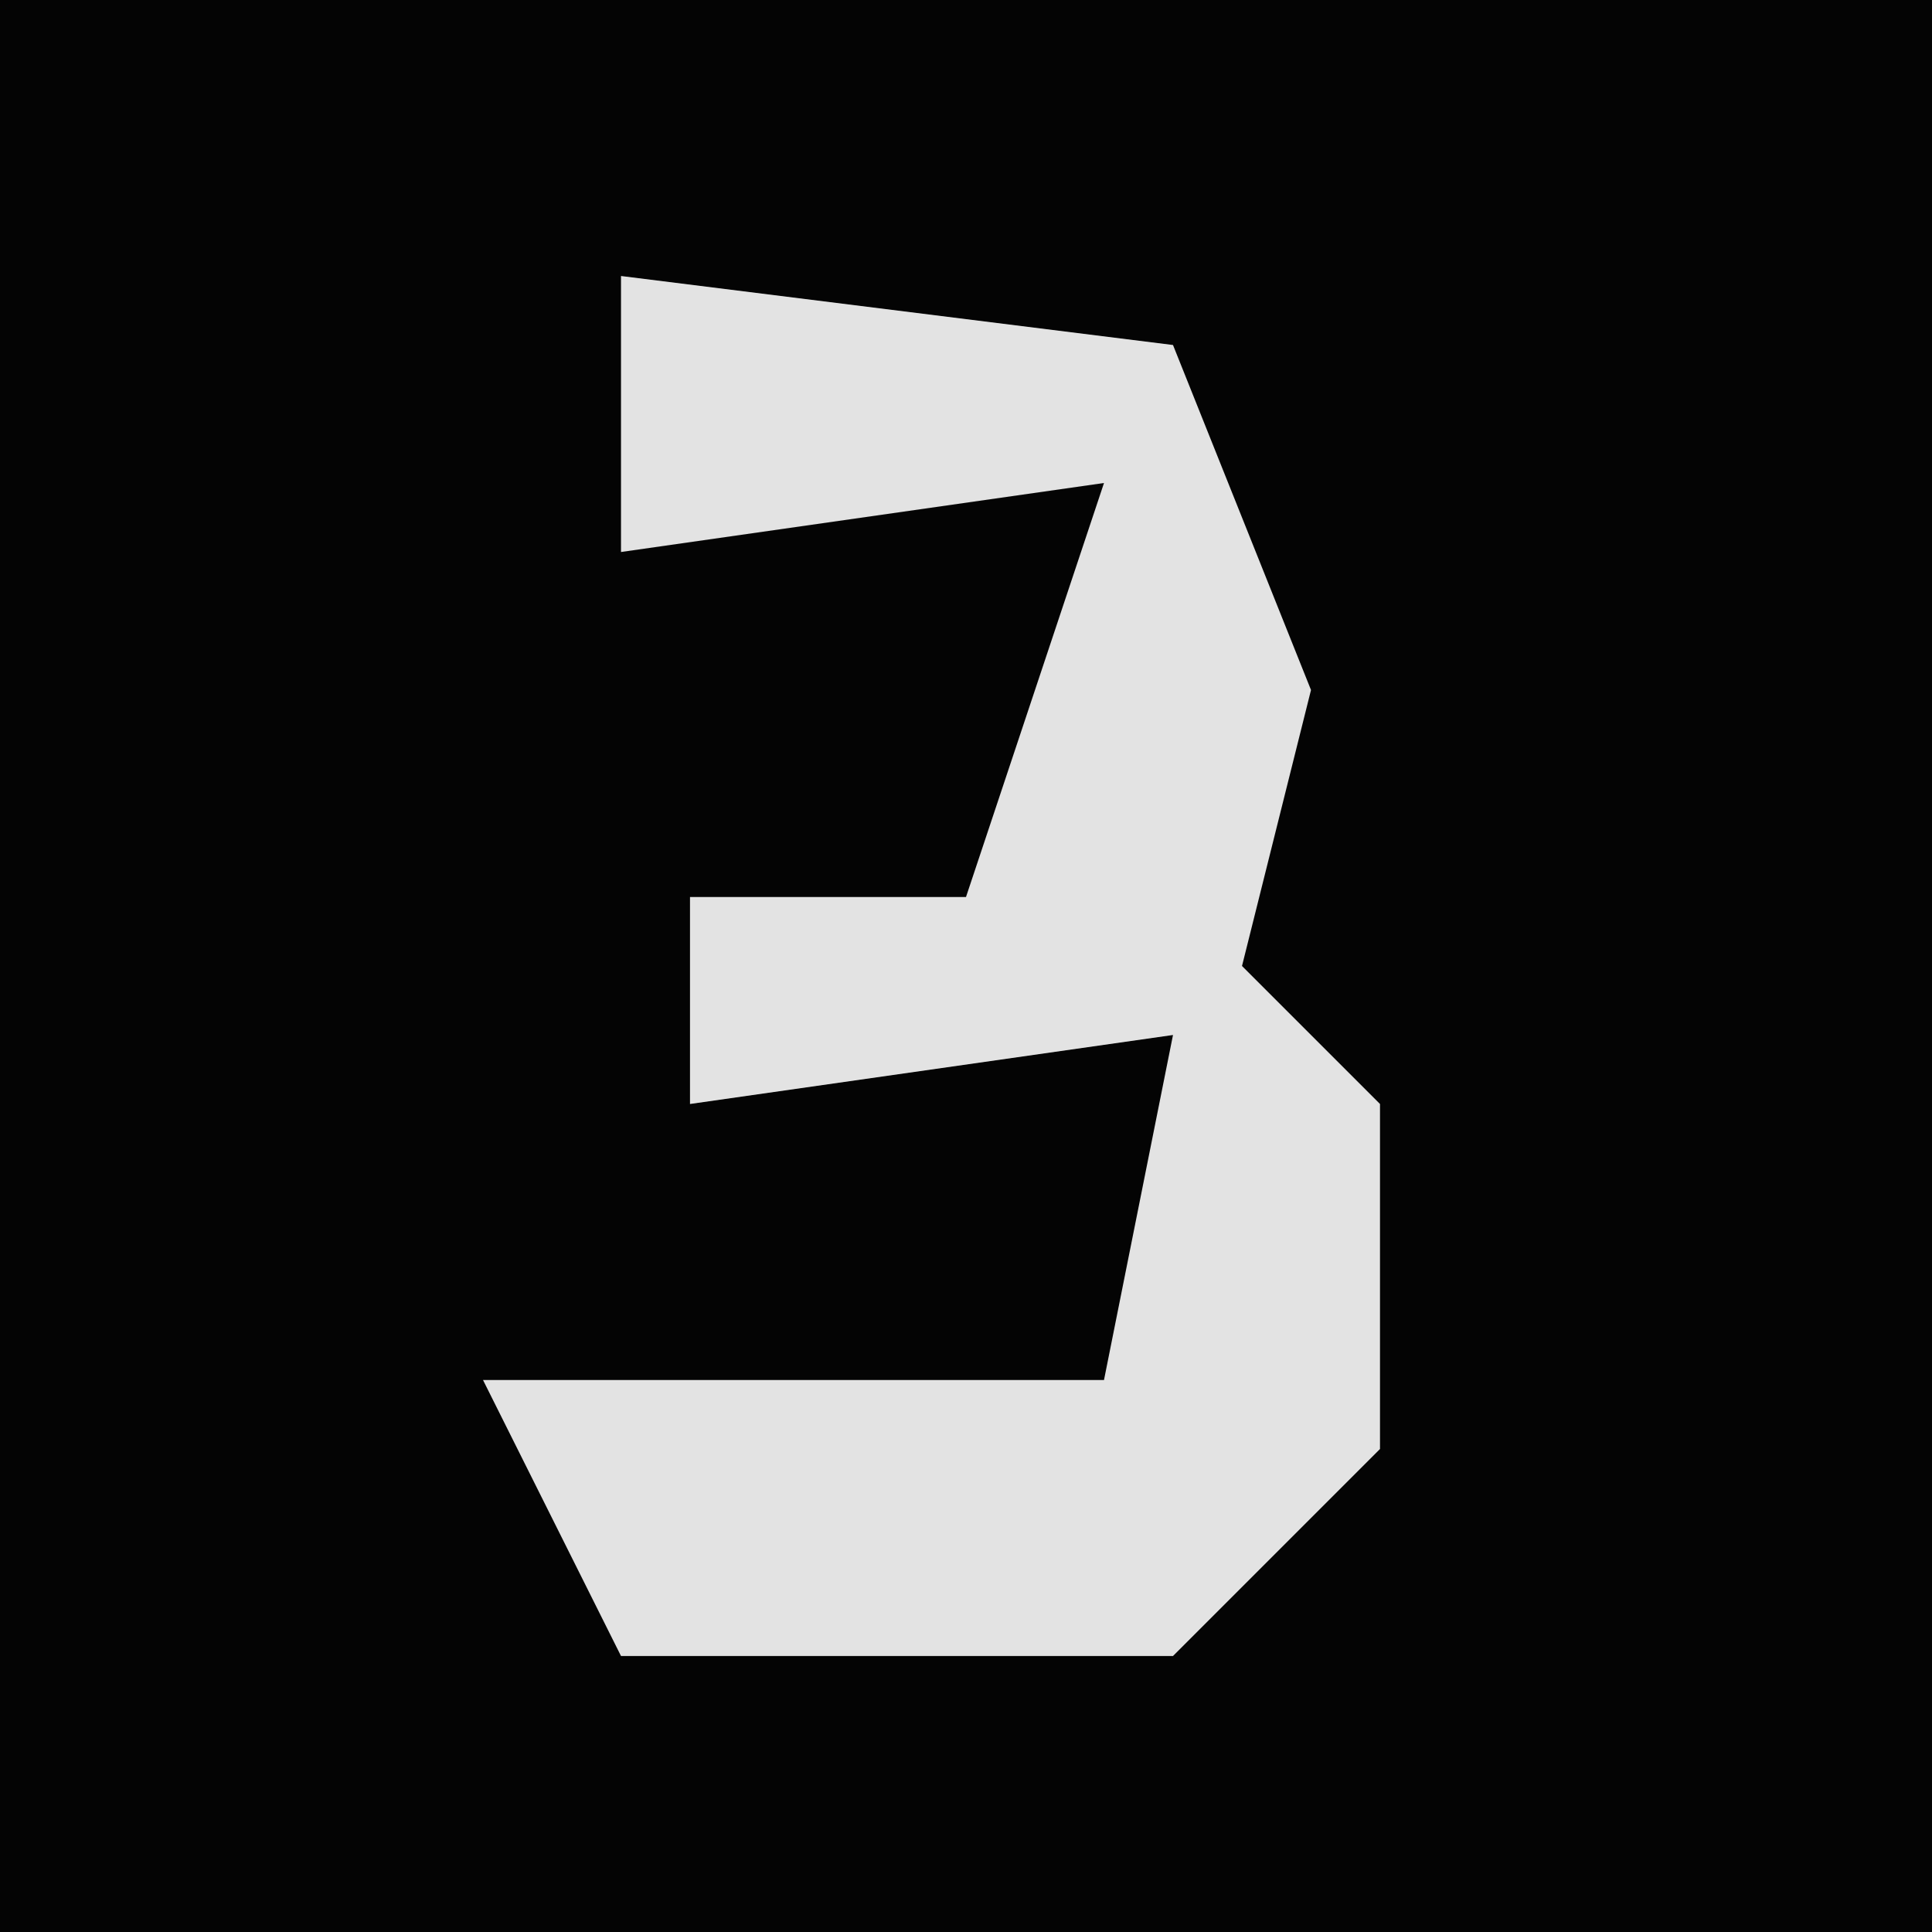 <?xml version="1.0" encoding="UTF-8"?>
<svg version="1.1" xmlns="http://www.w3.org/2000/svg" width="28" height="28">
<path d="M0,0 L28,0 L28,28 L0,28 Z " fill="#040404" transform="translate(0,0)"/>
<path d="M0,0 L8,1 L10,6 L9,10 L11,12 L11,17 L8,20 L0,20 L-2,16 L7,16 L8,11 L1,12 L1,9 L5,9 L7,3 L0,4 Z " fill="#E3E3E3" transform="translate(9,4)"/>
</svg>
